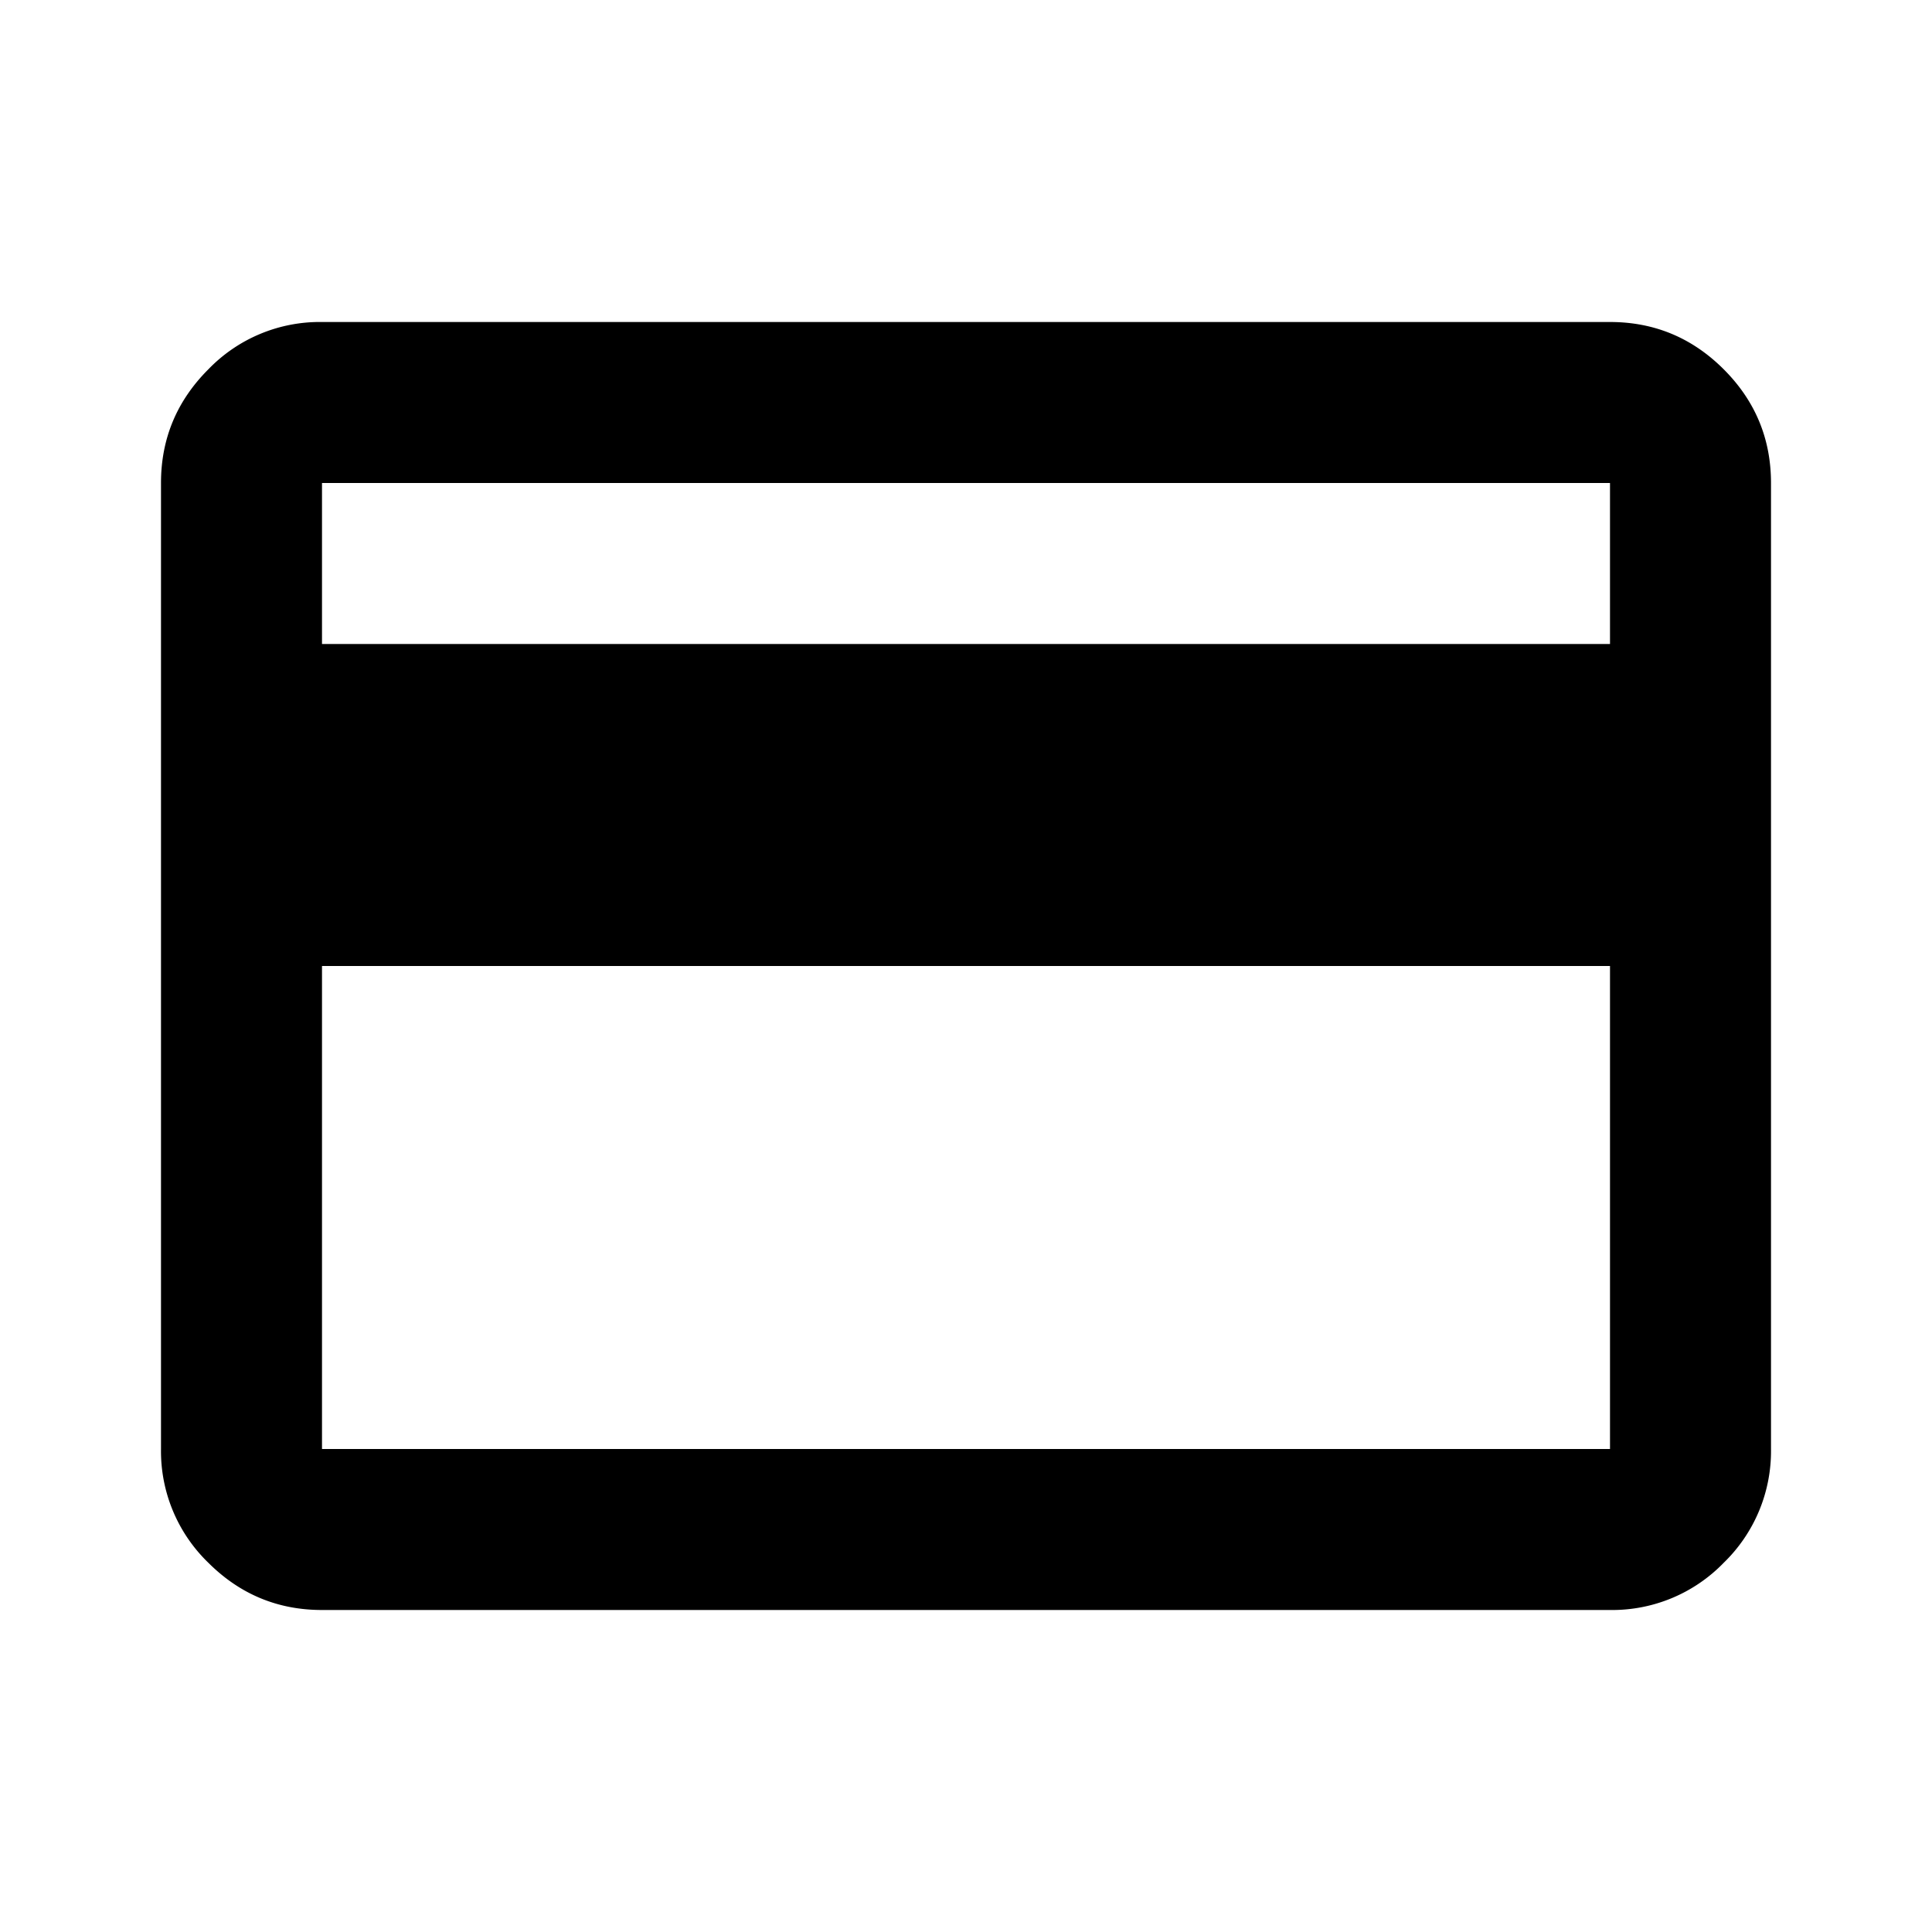 <svg width="24" height="24" viewBox="0 0 24 24" fill="none" xmlns="http://www.w3.org/2000/svg"><path d="M22 6v12a1.93 1.93 0 0 1-.587 1.413A1.928 1.928 0 0 1 20 20H4c-.55 0-1.02-.196-1.412-.587A1.927 1.927 0 0 1 2 18V6c0-.55.196-1.02.588-1.412A1.923 1.923 0 0 1 4 4h16c.55 0 1.021.196 1.413.588.391.391.587.862.587 1.412ZM4 8h16V6H4v2Zm0 4v6h16v-6H4Zm0 6V6v12Z" fill="#000"/></svg>